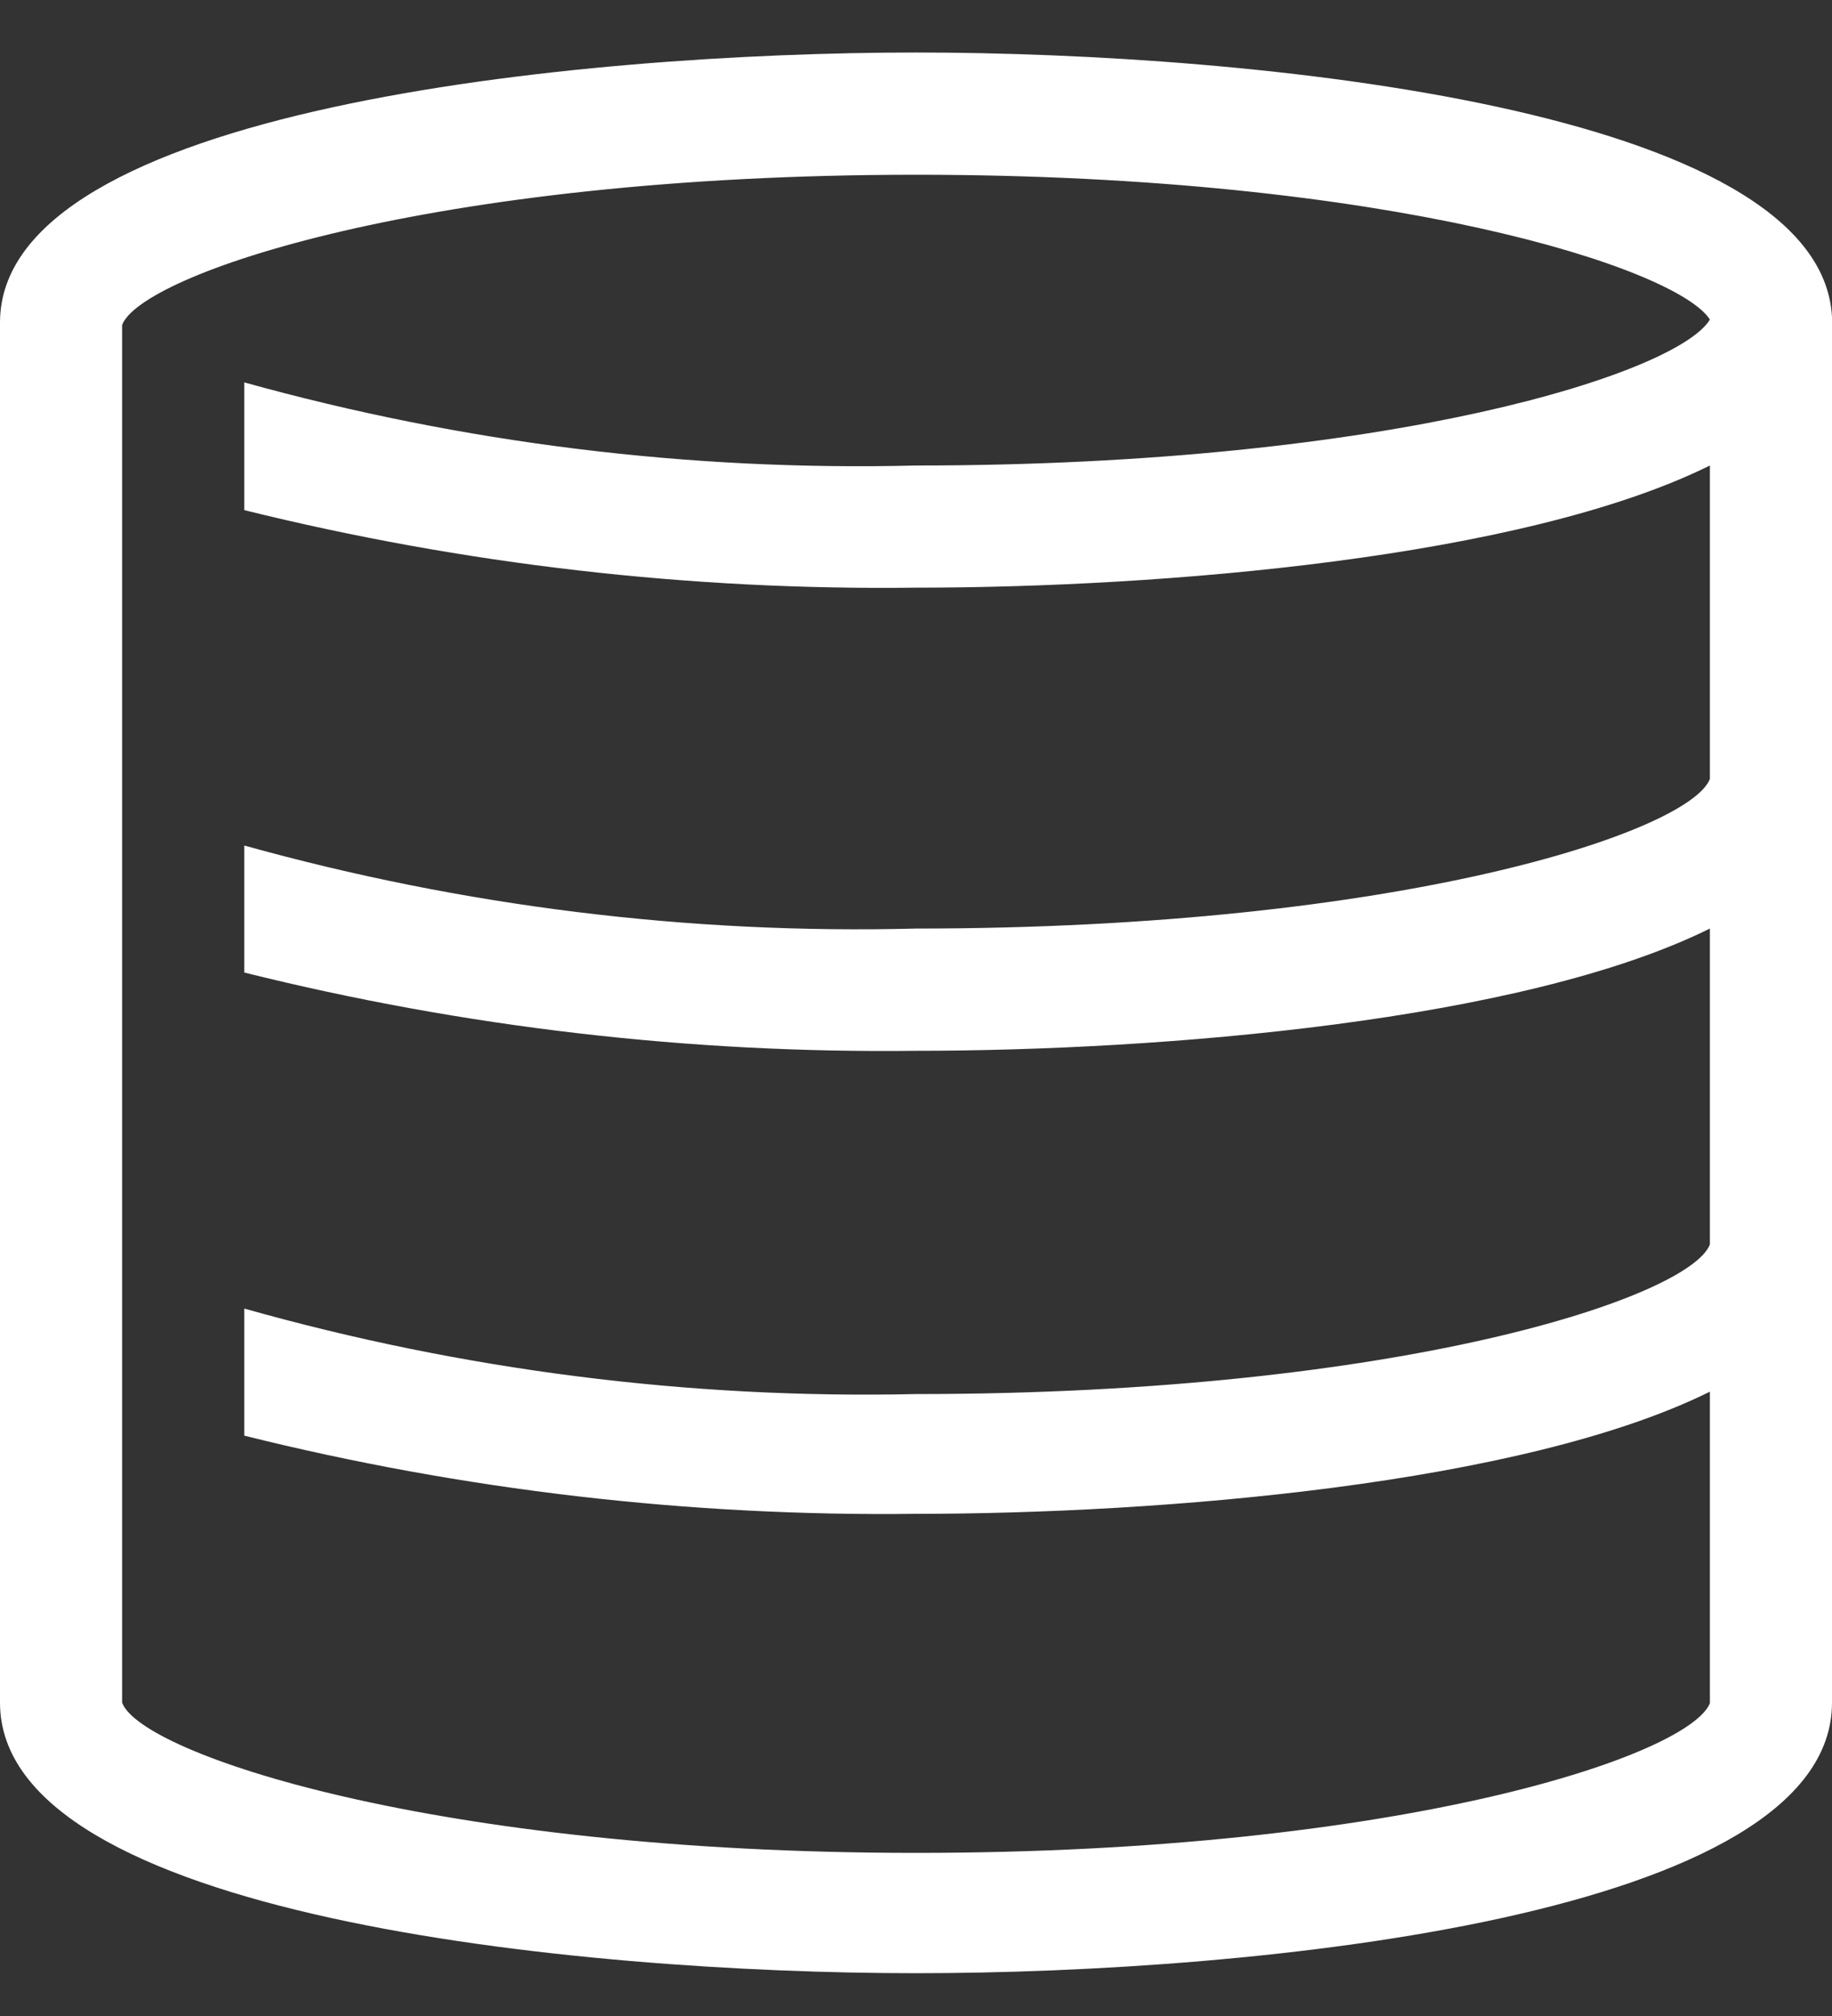 <svg width="20" height="22" viewBox="0 0 20 22" fill="none" xmlns="http://www.w3.org/2000/svg">
<rect x="0" y="0" width="20" height="22" fill="#333333" stroke="none"/>
<path d="M20 3.46C19.88 1.187 13.687 0.573 10 0.573C6.313 0.573 0 1.193 0 3.52V18.58C0 20.907 6.287 21.533 10 21.533C13.713 21.533 20 20.913 20 18.58V3.46ZM18.667 8.5C18.447 9.073 15.293 10.133 10 10.133C7.524 10.197 5.053 9.891 2.667 9.227V10.613C5.065 11.21 7.529 11.497 10 11.467C12.667 11.467 16.62 11.147 18.667 10.133V13.58C18.447 14.153 15.293 15.213 10 15.213C7.523 15.268 5.051 14.953 2.667 14.28V15.667C5.065 16.264 7.529 16.55 10 16.52C12.667 16.52 16.62 16.2 18.667 15.187V18.587C18.433 19.16 15.28 20.22 10 20.22C4.72 20.22 1.533 19.133 1.333 18.58V3.547C1.533 3 4.667 1.907 10 1.907C15.18 1.907 18.307 2.927 18.667 3.487C18.32 4.067 15.193 5.08 10 5.08C7.524 5.142 5.053 4.836 2.667 4.173V5.567C5.065 6.16 7.529 6.444 10 6.413C12.667 6.413 16.62 6.093 18.667 5.08V8.5Z" fill="white"/>
</svg>